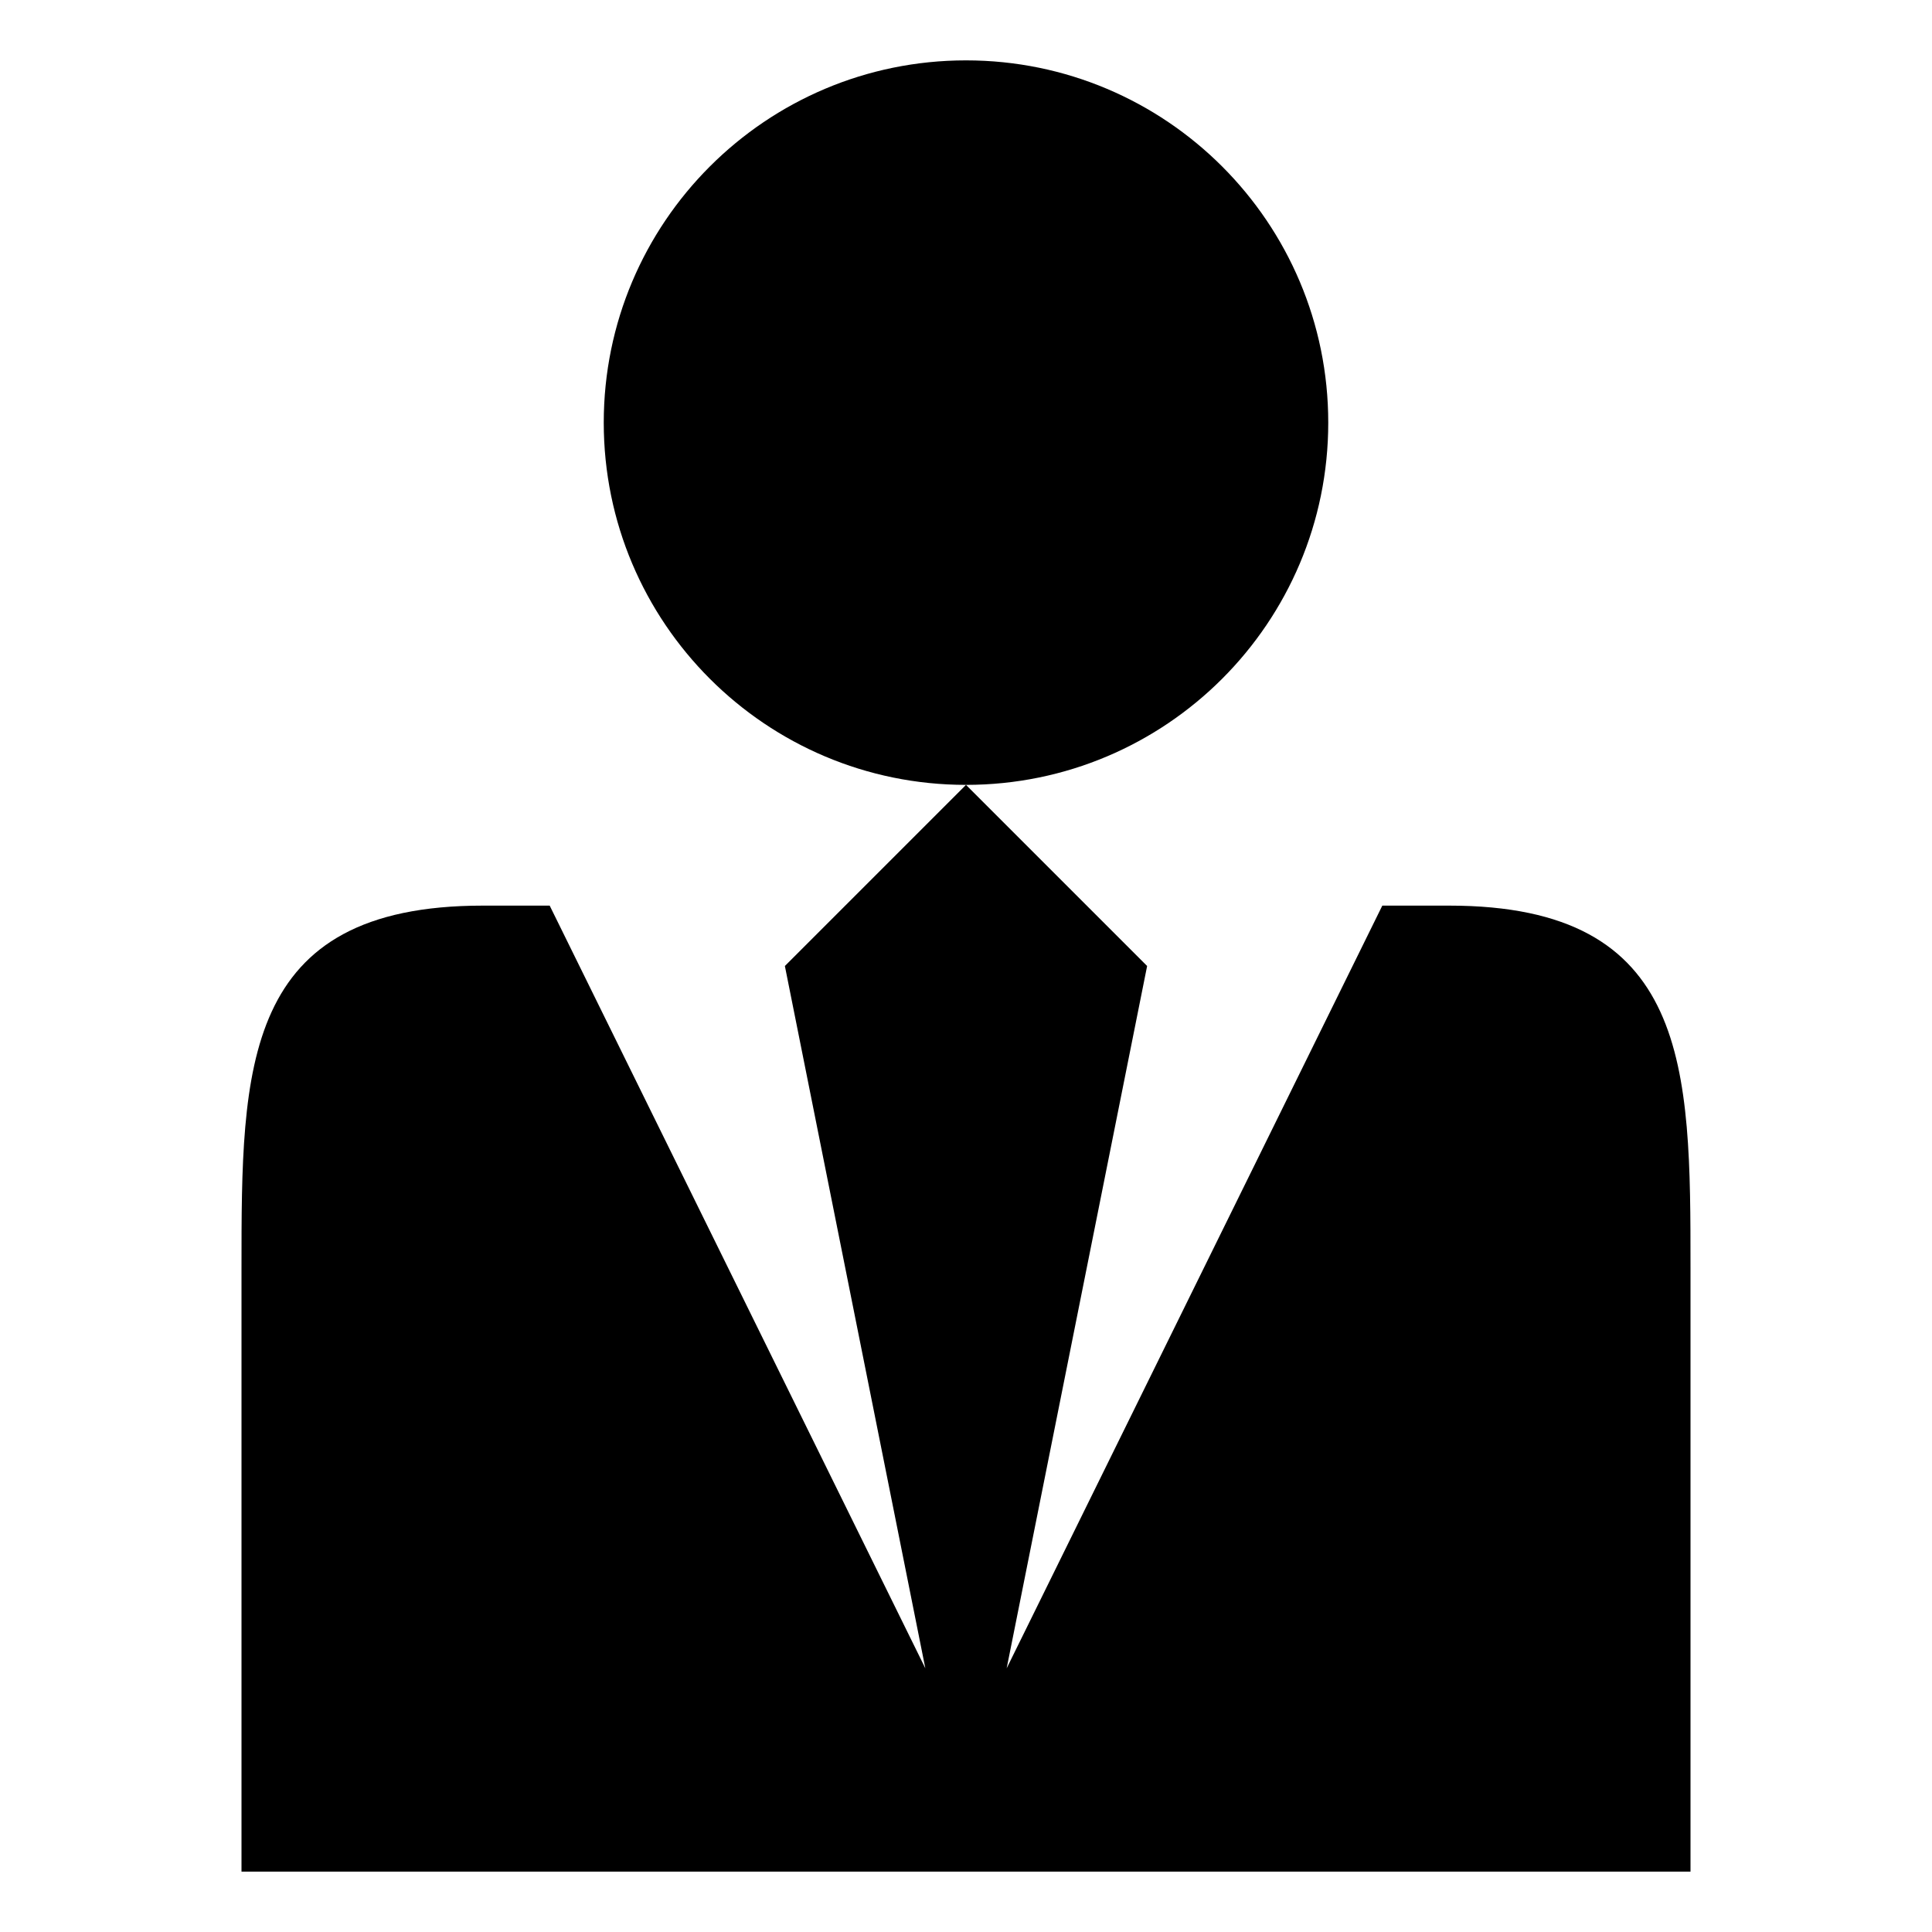 <?xml version="1.0" encoding="utf-8"?>
<!-- Generator: Adobe Illustrator 15.0.2, SVG Export Plug-In . SVG Version: 6.00 Build 0)  -->
<!DOCTYPE svg PUBLIC "-//W3C//DTD SVG 1.1//EN" "http://www.w3.org/Graphics/SVG/1.1/DTD/svg11.dtd">
<svg version="1.1" id="Layer_1" xmlns="http://www.w3.org/2000/svg" xmlns:xlink="http://www.w3.org/1999/xlink" x="0px" y="0px"
	 width="512px" height="512px" viewBox="0 0 512 512" enable-background="new 0 0 512 512" xml:space="preserve">
<path d="M160,111.999c0,53.02,42.98,96,96,96s96-42.98,96-96s-42.98-96-96-96S160,58.979,160,111.999z M384.039,239.999h-0.078
	h-17.634l-99.552,202.122L304,255.999l-48-48l-48,48l37.225,186.122l-99.551-202.122h-17.635h-0.077
	C64,239.999,64,282.992,64,335.999v160h384v-160C448,282.992,448,239.999,384.039,239.999z"/>
</svg>
